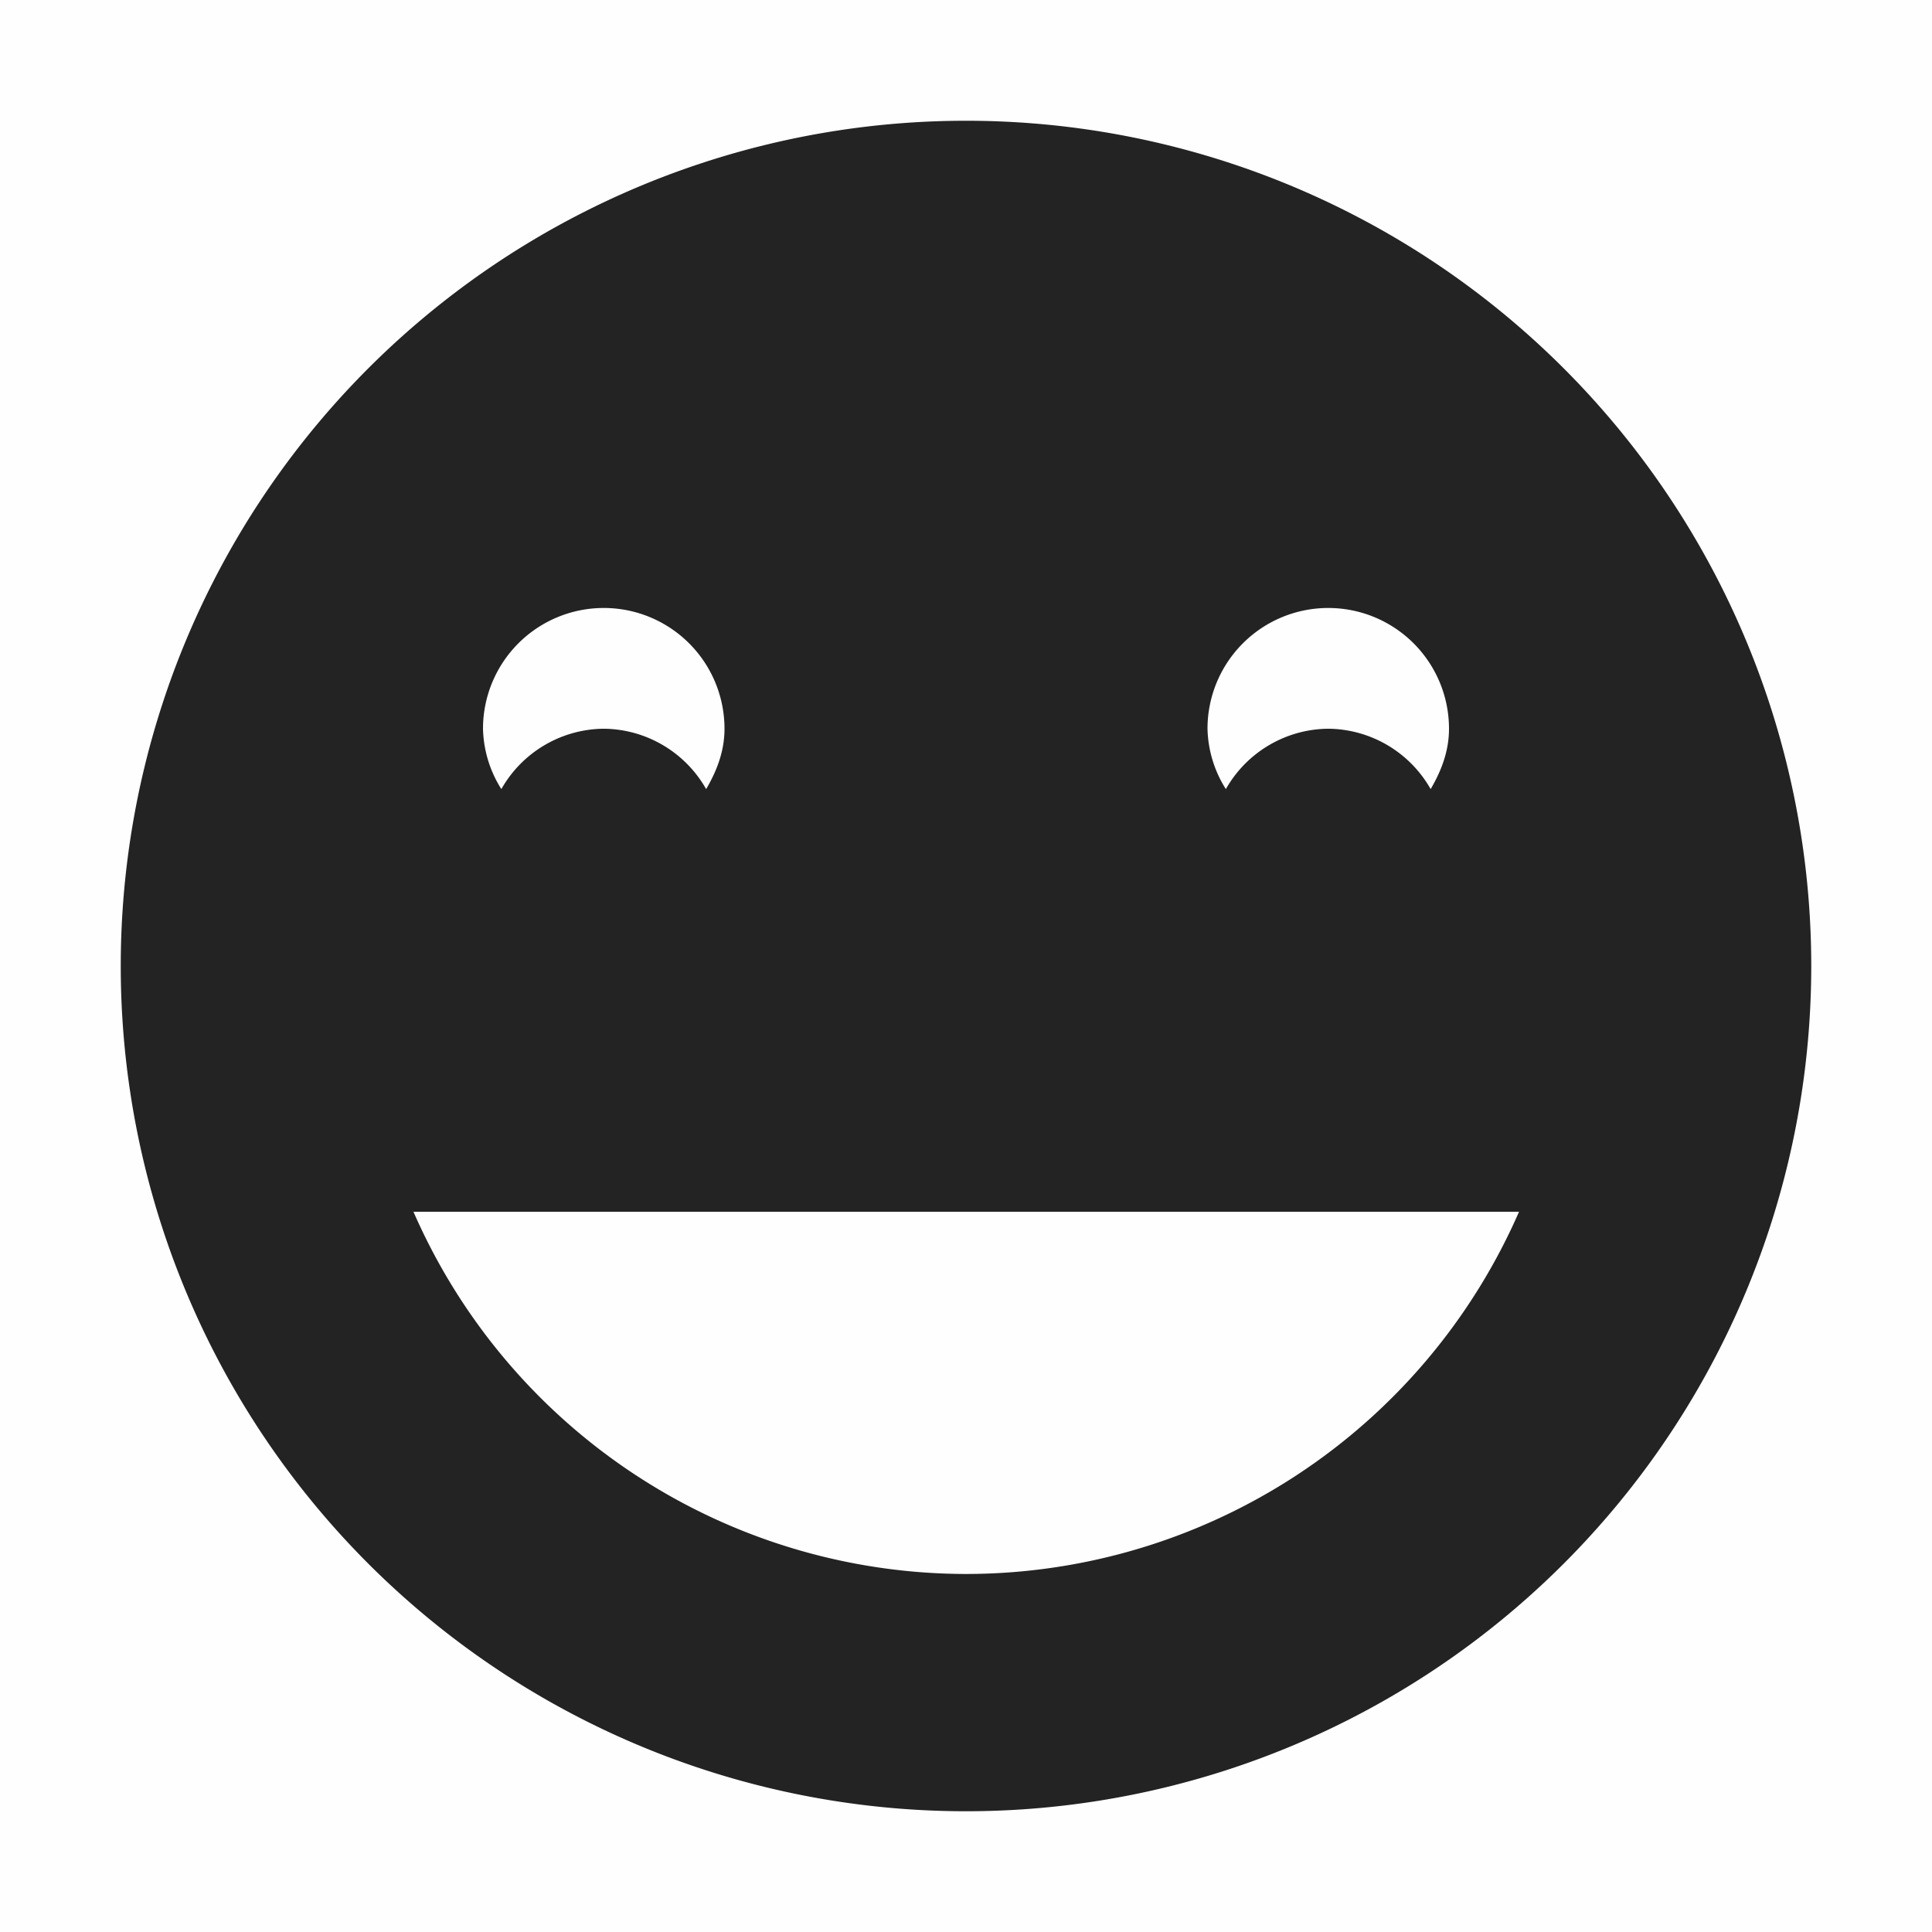 <svg height='16' style='enable-background:new' width='16' xmlns='http://www.w3.org/2000/svg'>
    <defs>
        <filter height='1' id='a' style='color-interpolation-filters:sRGB' width='1' x='0' y='0'>
            <feBlend in2='BackgroundImage' mode='darken'/>
        </filter>
    </defs>
    <g style='display:inline'>
        <g style='display:inline;enable-background:new'>
            <path d='M761-93.031h16v16h-16z' style='color:#bebebe;display:inline;overflow:visible;visibility:visible;opacity:1;fill:gray;fill-opacity:.01;stroke:none;stroke-width:2;marker:none;enable-background:accumulate' transform='translate(-761 93.031)'/>
            <path d='M452 378.965a7 7 0 1 0 0 14 7 7 0 0 0 0-14zM449 383a1 1 0 0 1 1 1c0 .186-.064.35-.152.5a.985.985 0 0 0-.848-.5.985.985 0 0 0-.848.5.975.975 0 0 1-.152-.5 1 1 0 0 1 1-1zm6 0a1 1 0 0 1 1 1c0 .186-.064.35-.152.5a.985.985 0 0 0-.848-.5.985.985 0 0 0-.848.5.975.975 0 0 1-.152-.5 1 1 0 0 1 1-1zm-7.576 5h9.156a5 5 0 0 1-4.58 3 5 5 0 0 1-4.576-3z' style='color:#bebebe;display:inline;overflow:visible;visibility:visible;opacity:1;fill:#232323;fill-opacity:1;fill-rule:nonzero;stroke:none;stroke-width:1;marker:none;enable-background:accumulate' transform='translate(-444 -377.965)'/>
        </g>
    </g>
</svg>
